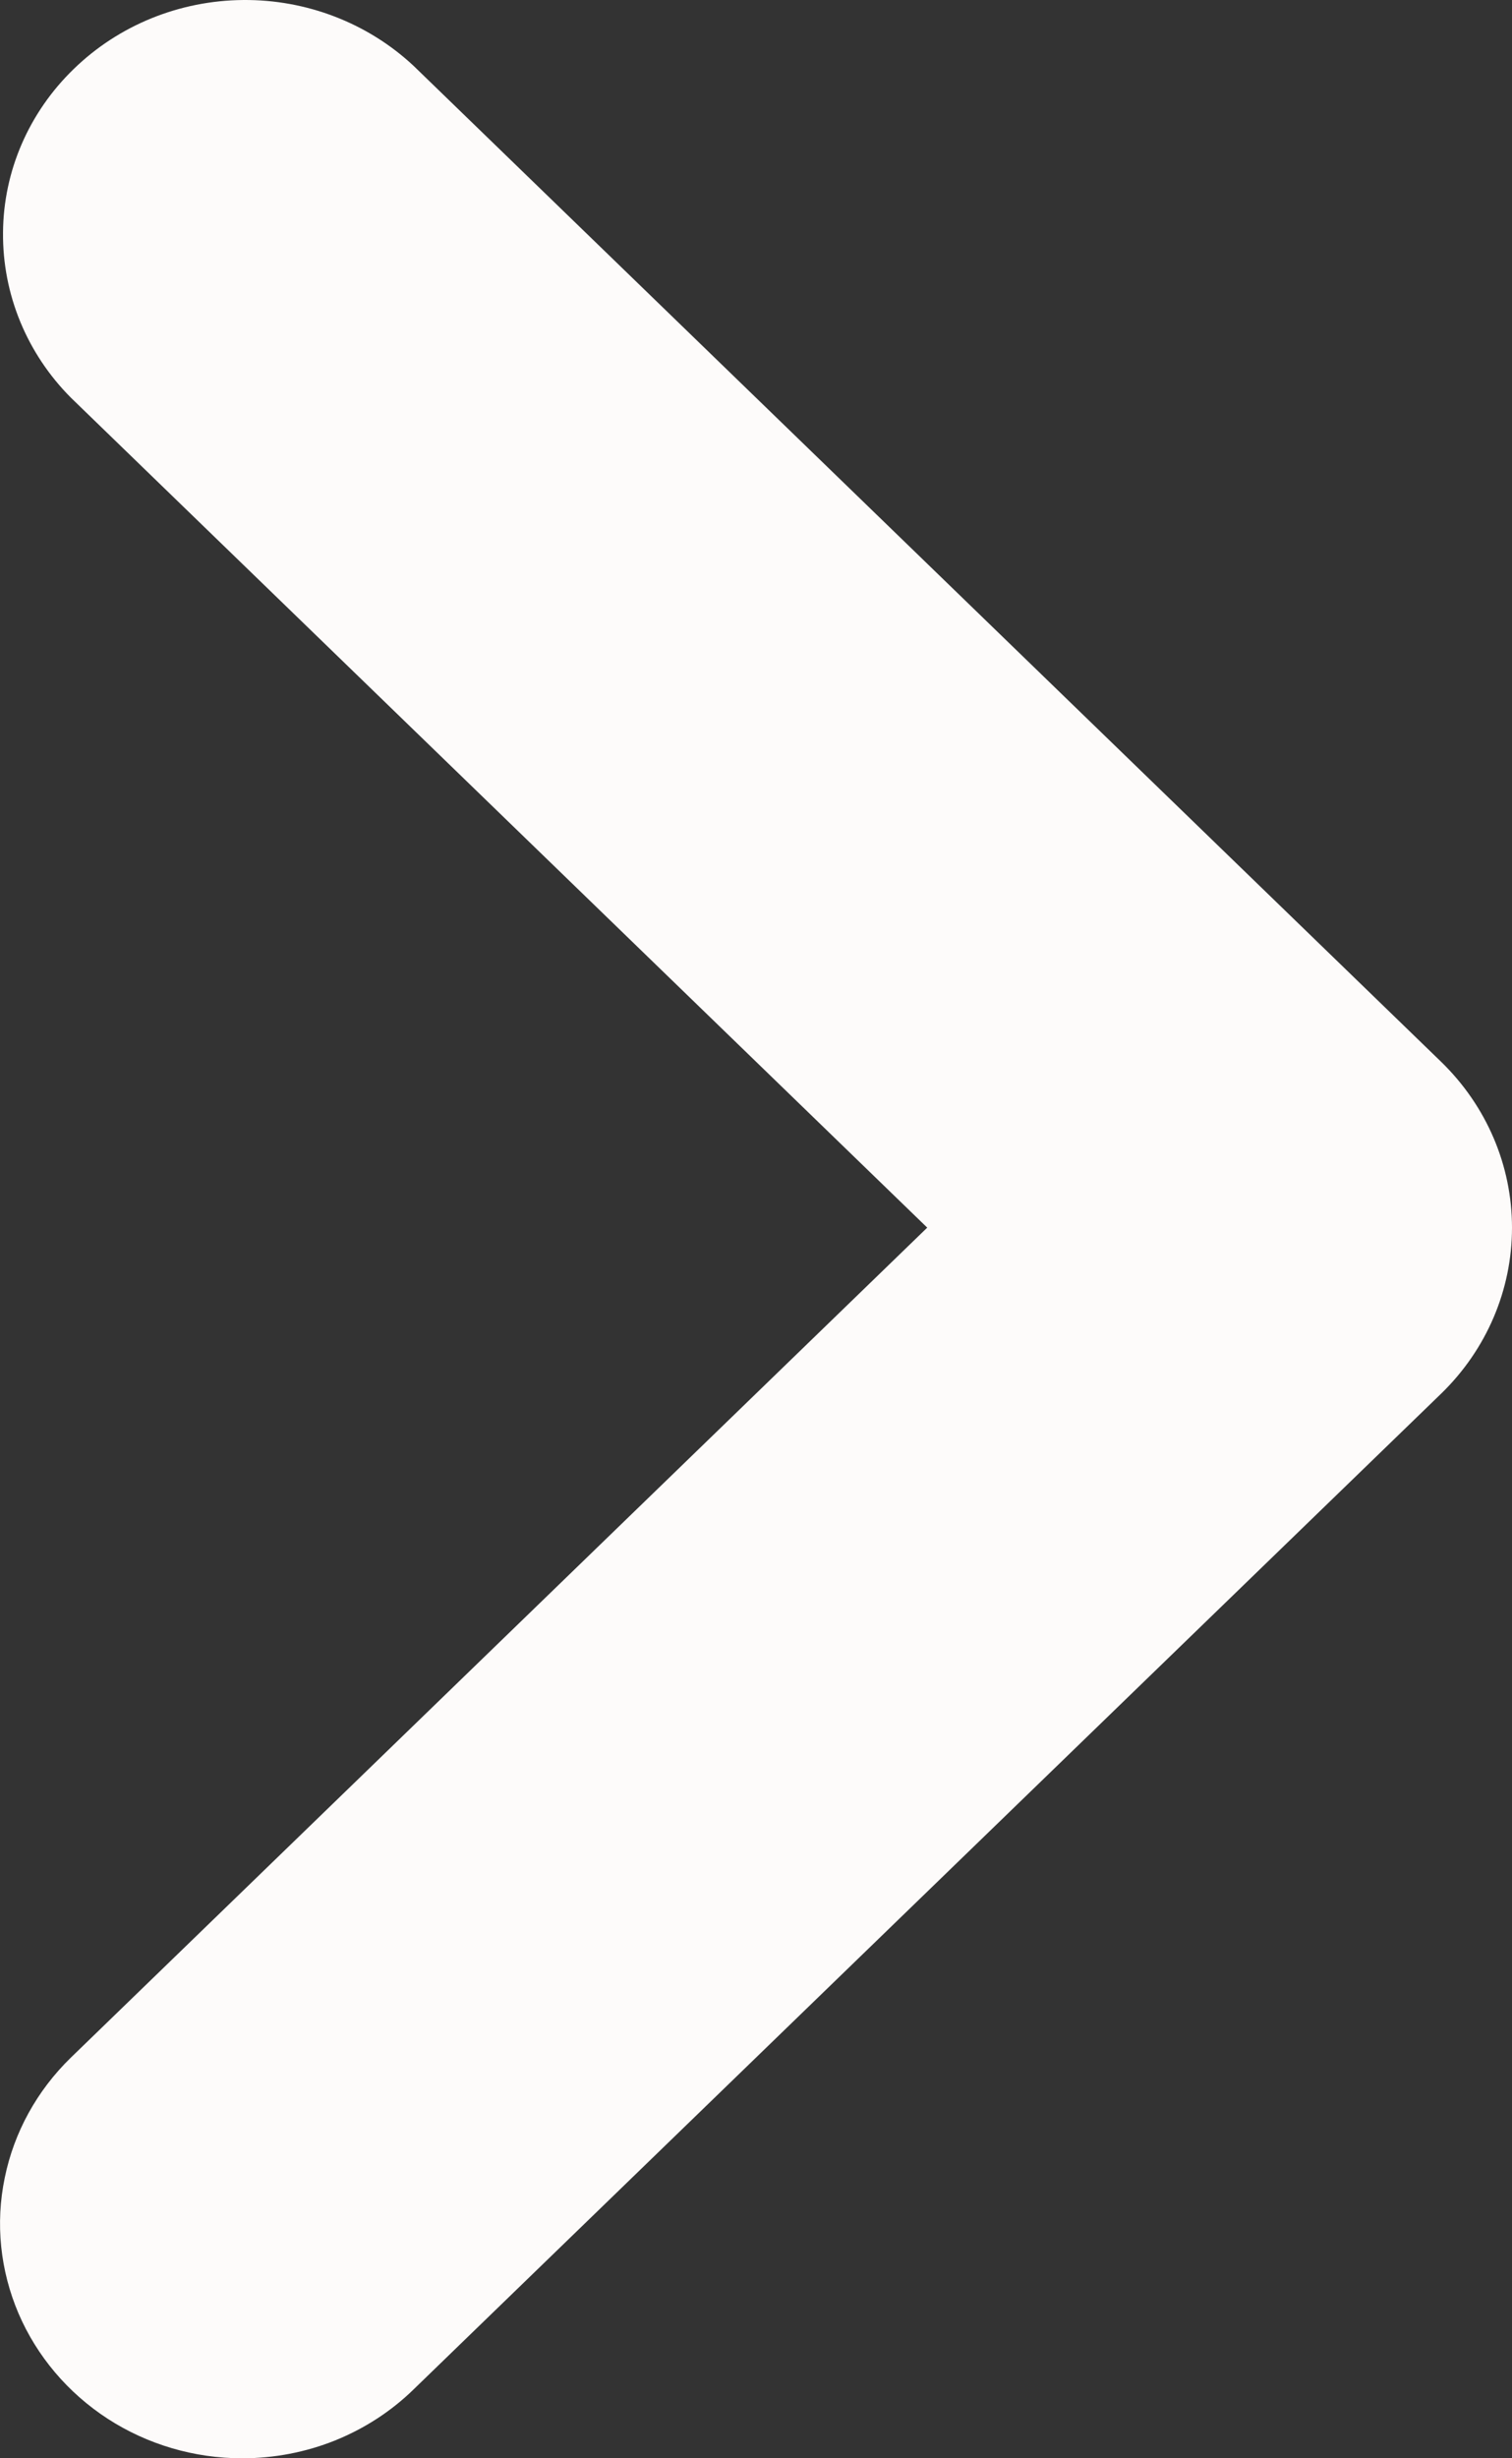 <svg width="8" height="13" viewBox="0 0 8 13" fill="none" xmlns="http://www.w3.org/2000/svg">
<rect x="0" y="0" width="8" height="13" fill="#333333" stroke="none"/>
<path d="M1.281 13C1.45 13 1.617 12.968 1.772 12.906C1.928 12.843 2.069 12.752 2.188 12.636L7.625 7.37C7.865 7.137 8 6.822 8 6.492C8 6.163 7.865 5.848 7.625 5.615L2.188 0.348C1.946 0.122 1.622 -0.003 1.286 4.69205e-05C0.95 0.003 0.629 0.133 0.391 0.364C0.153 0.594 0.018 0.905 0.016 1.23C0.013 1.556 0.142 1.869 0.375 2.103L4.906 6.492L0.375 10.881C0.196 11.055 0.074 11.276 0.025 11.517C-0.025 11.758 0.001 12.007 0.098 12.234C0.195 12.46 0.359 12.654 0.57 12.791C0.78 12.927 1.028 13 1.281 13Z" fill="#FDFBFA"/>
</svg>
